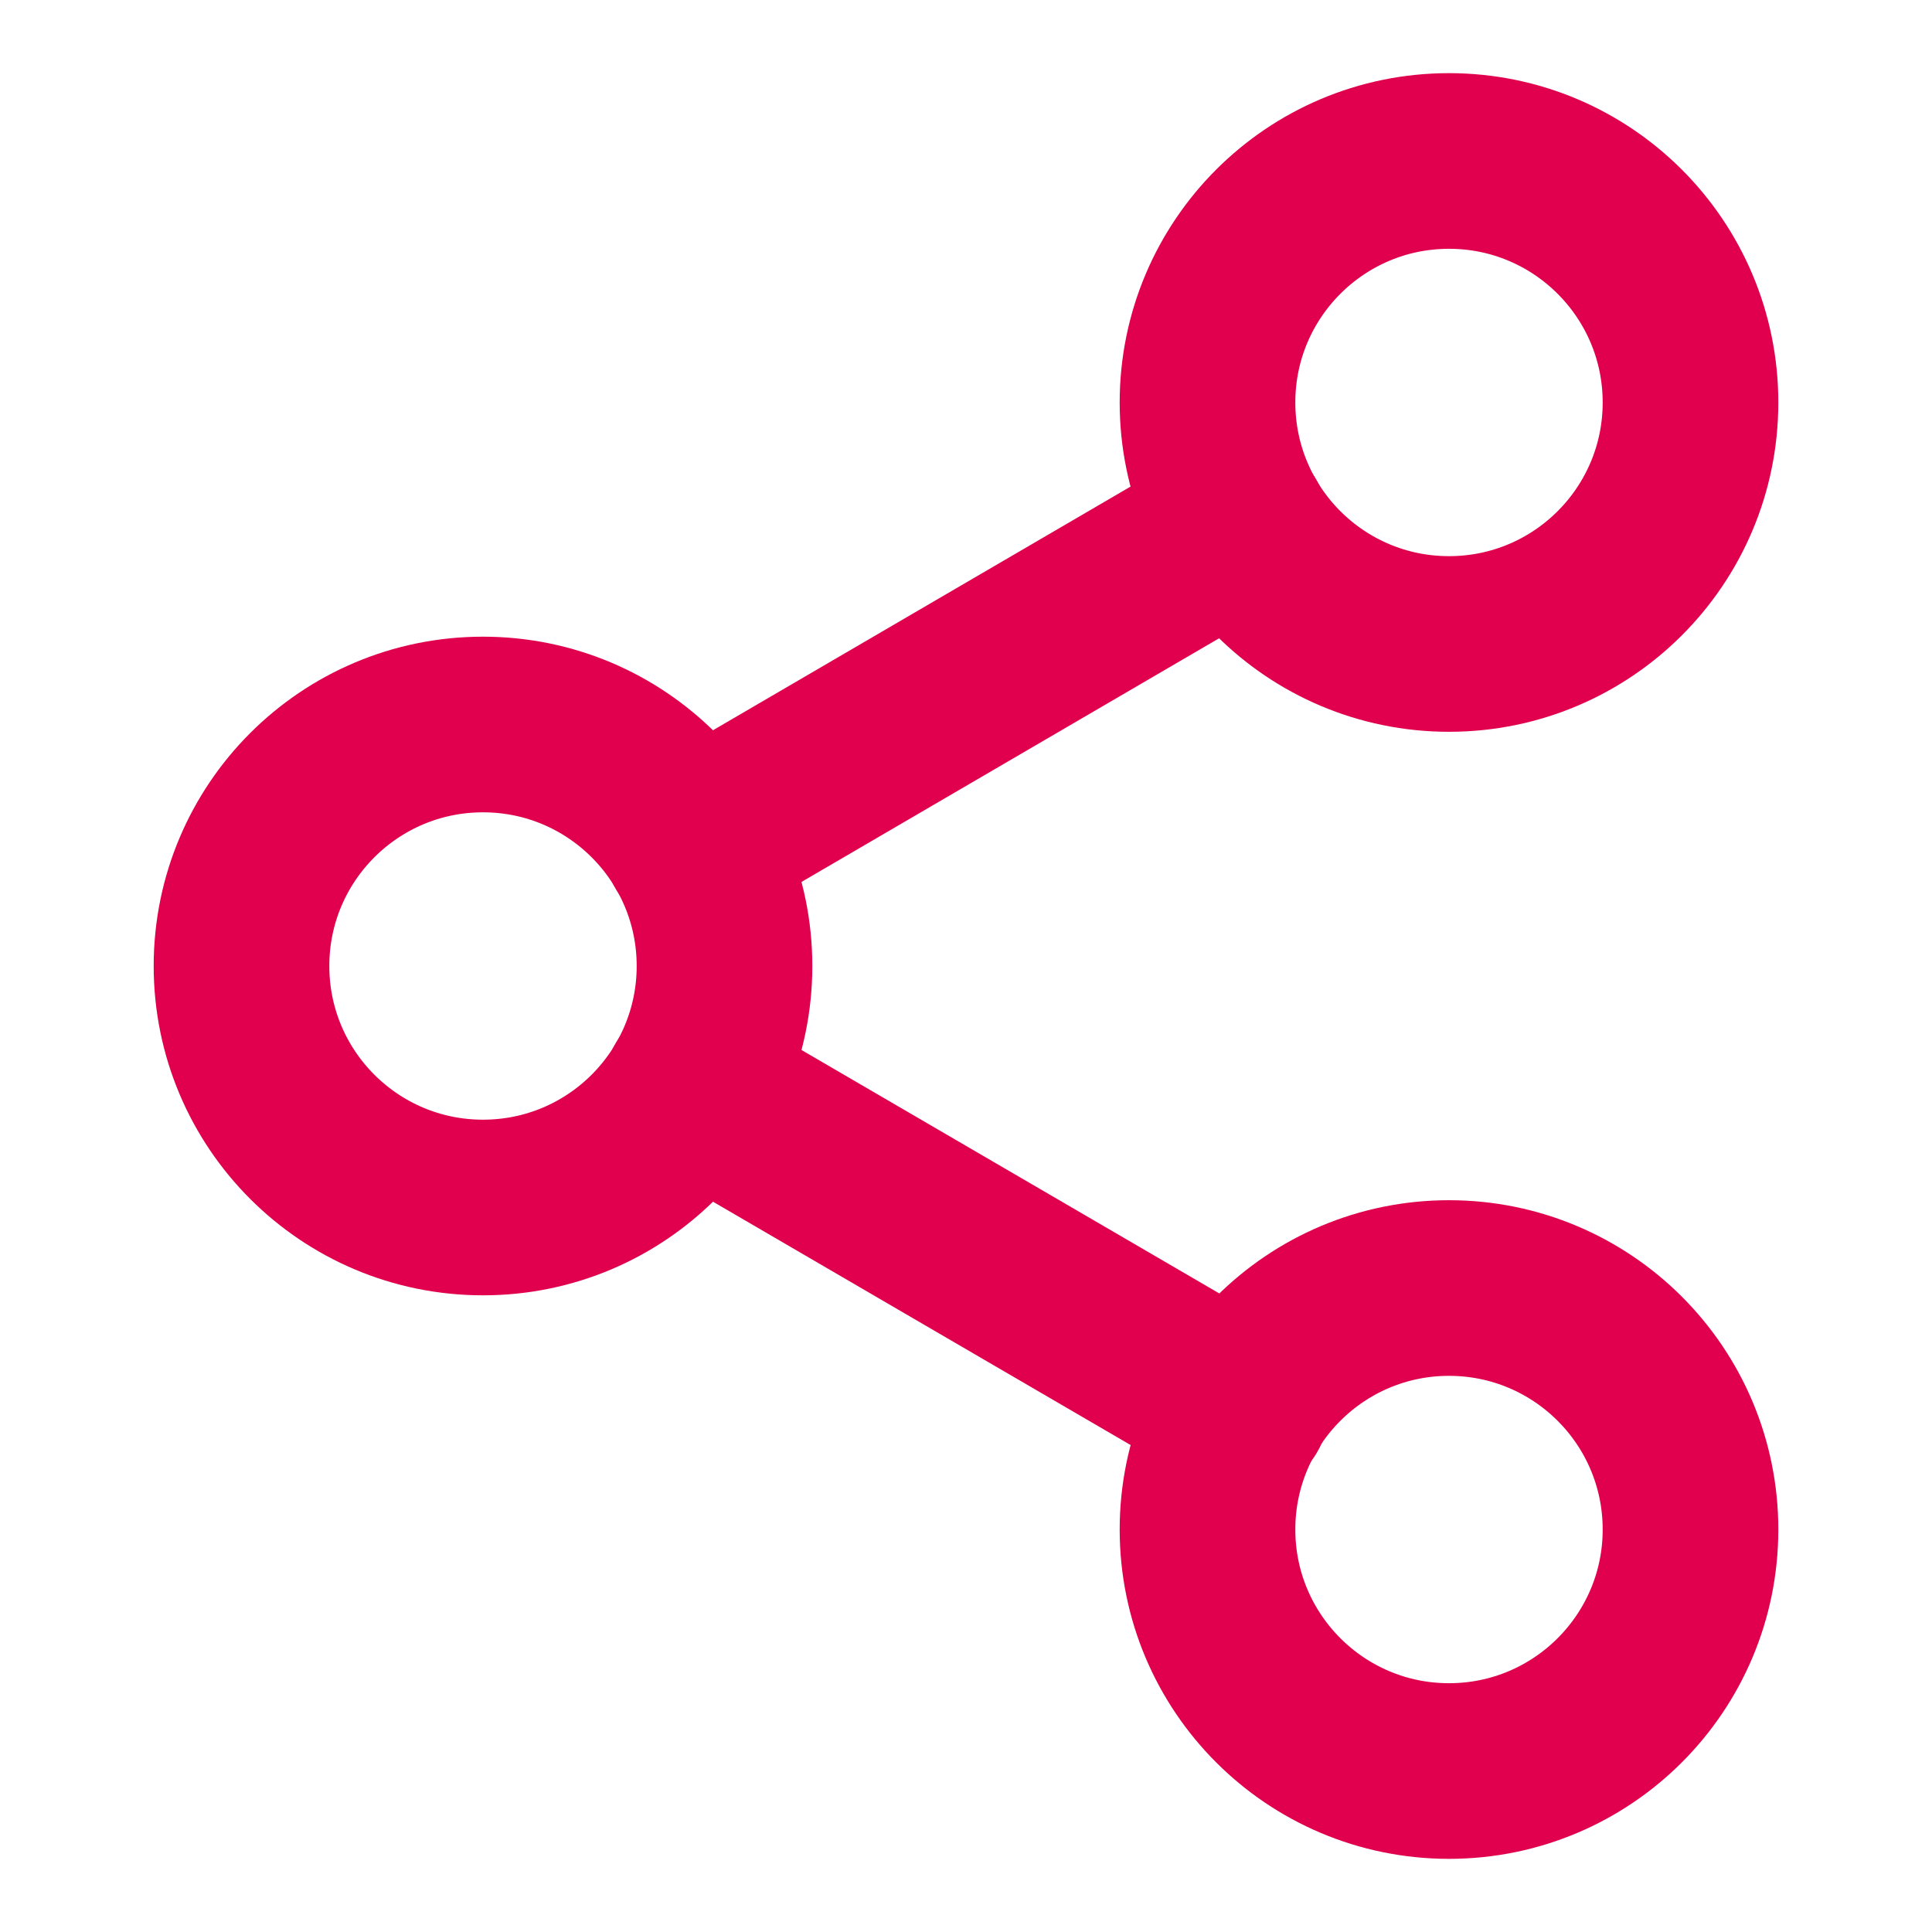 <svg width="22" height="22" viewBox="0 0 22 22" fill="none" xmlns="http://www.w3.org/2000/svg">
<path d="M16.5 7.333C18.019 7.333 19.25 6.102 19.25 4.583C19.25 3.065 18.019 1.833 16.5 1.833C14.981 1.833 13.75 3.065 13.75 4.583C13.75 6.102 14.981 7.333 16.5 7.333Z" stroke="#E1004D" stroke-width="2" stroke-linecap="round" stroke-linejoin="round"/>
<path d="M5.5 13.75C7.019 13.75 8.25 12.519 8.25 11C8.25 9.481 7.019 8.25 5.5 8.25C3.981 8.25 2.75 9.481 2.75 11C2.75 12.519 3.981 13.75 5.5 13.75Z" stroke="#E1004D" stroke-width="2" stroke-linecap="round" stroke-linejoin="round"/>
<path d="M16.5 20.167C18.019 20.167 19.25 18.935 19.25 17.417C19.25 15.898 18.019 14.667 16.5 14.667C14.981 14.667 13.75 15.898 13.75 17.417C13.75 18.935 14.981 20.167 16.5 20.167Z" stroke="#E1004D" stroke-width="2" stroke-linecap="round" stroke-linejoin="round"/>
<path d="M7.874 12.384L14.135 16.032" stroke="#E1004D" stroke-width="2" stroke-linecap="round" stroke-linejoin="round"/>
<path d="M14.126 5.968L7.874 9.616" stroke="#E1004D" stroke-width="2" stroke-linecap="round" stroke-linejoin="round"/>
</svg>
